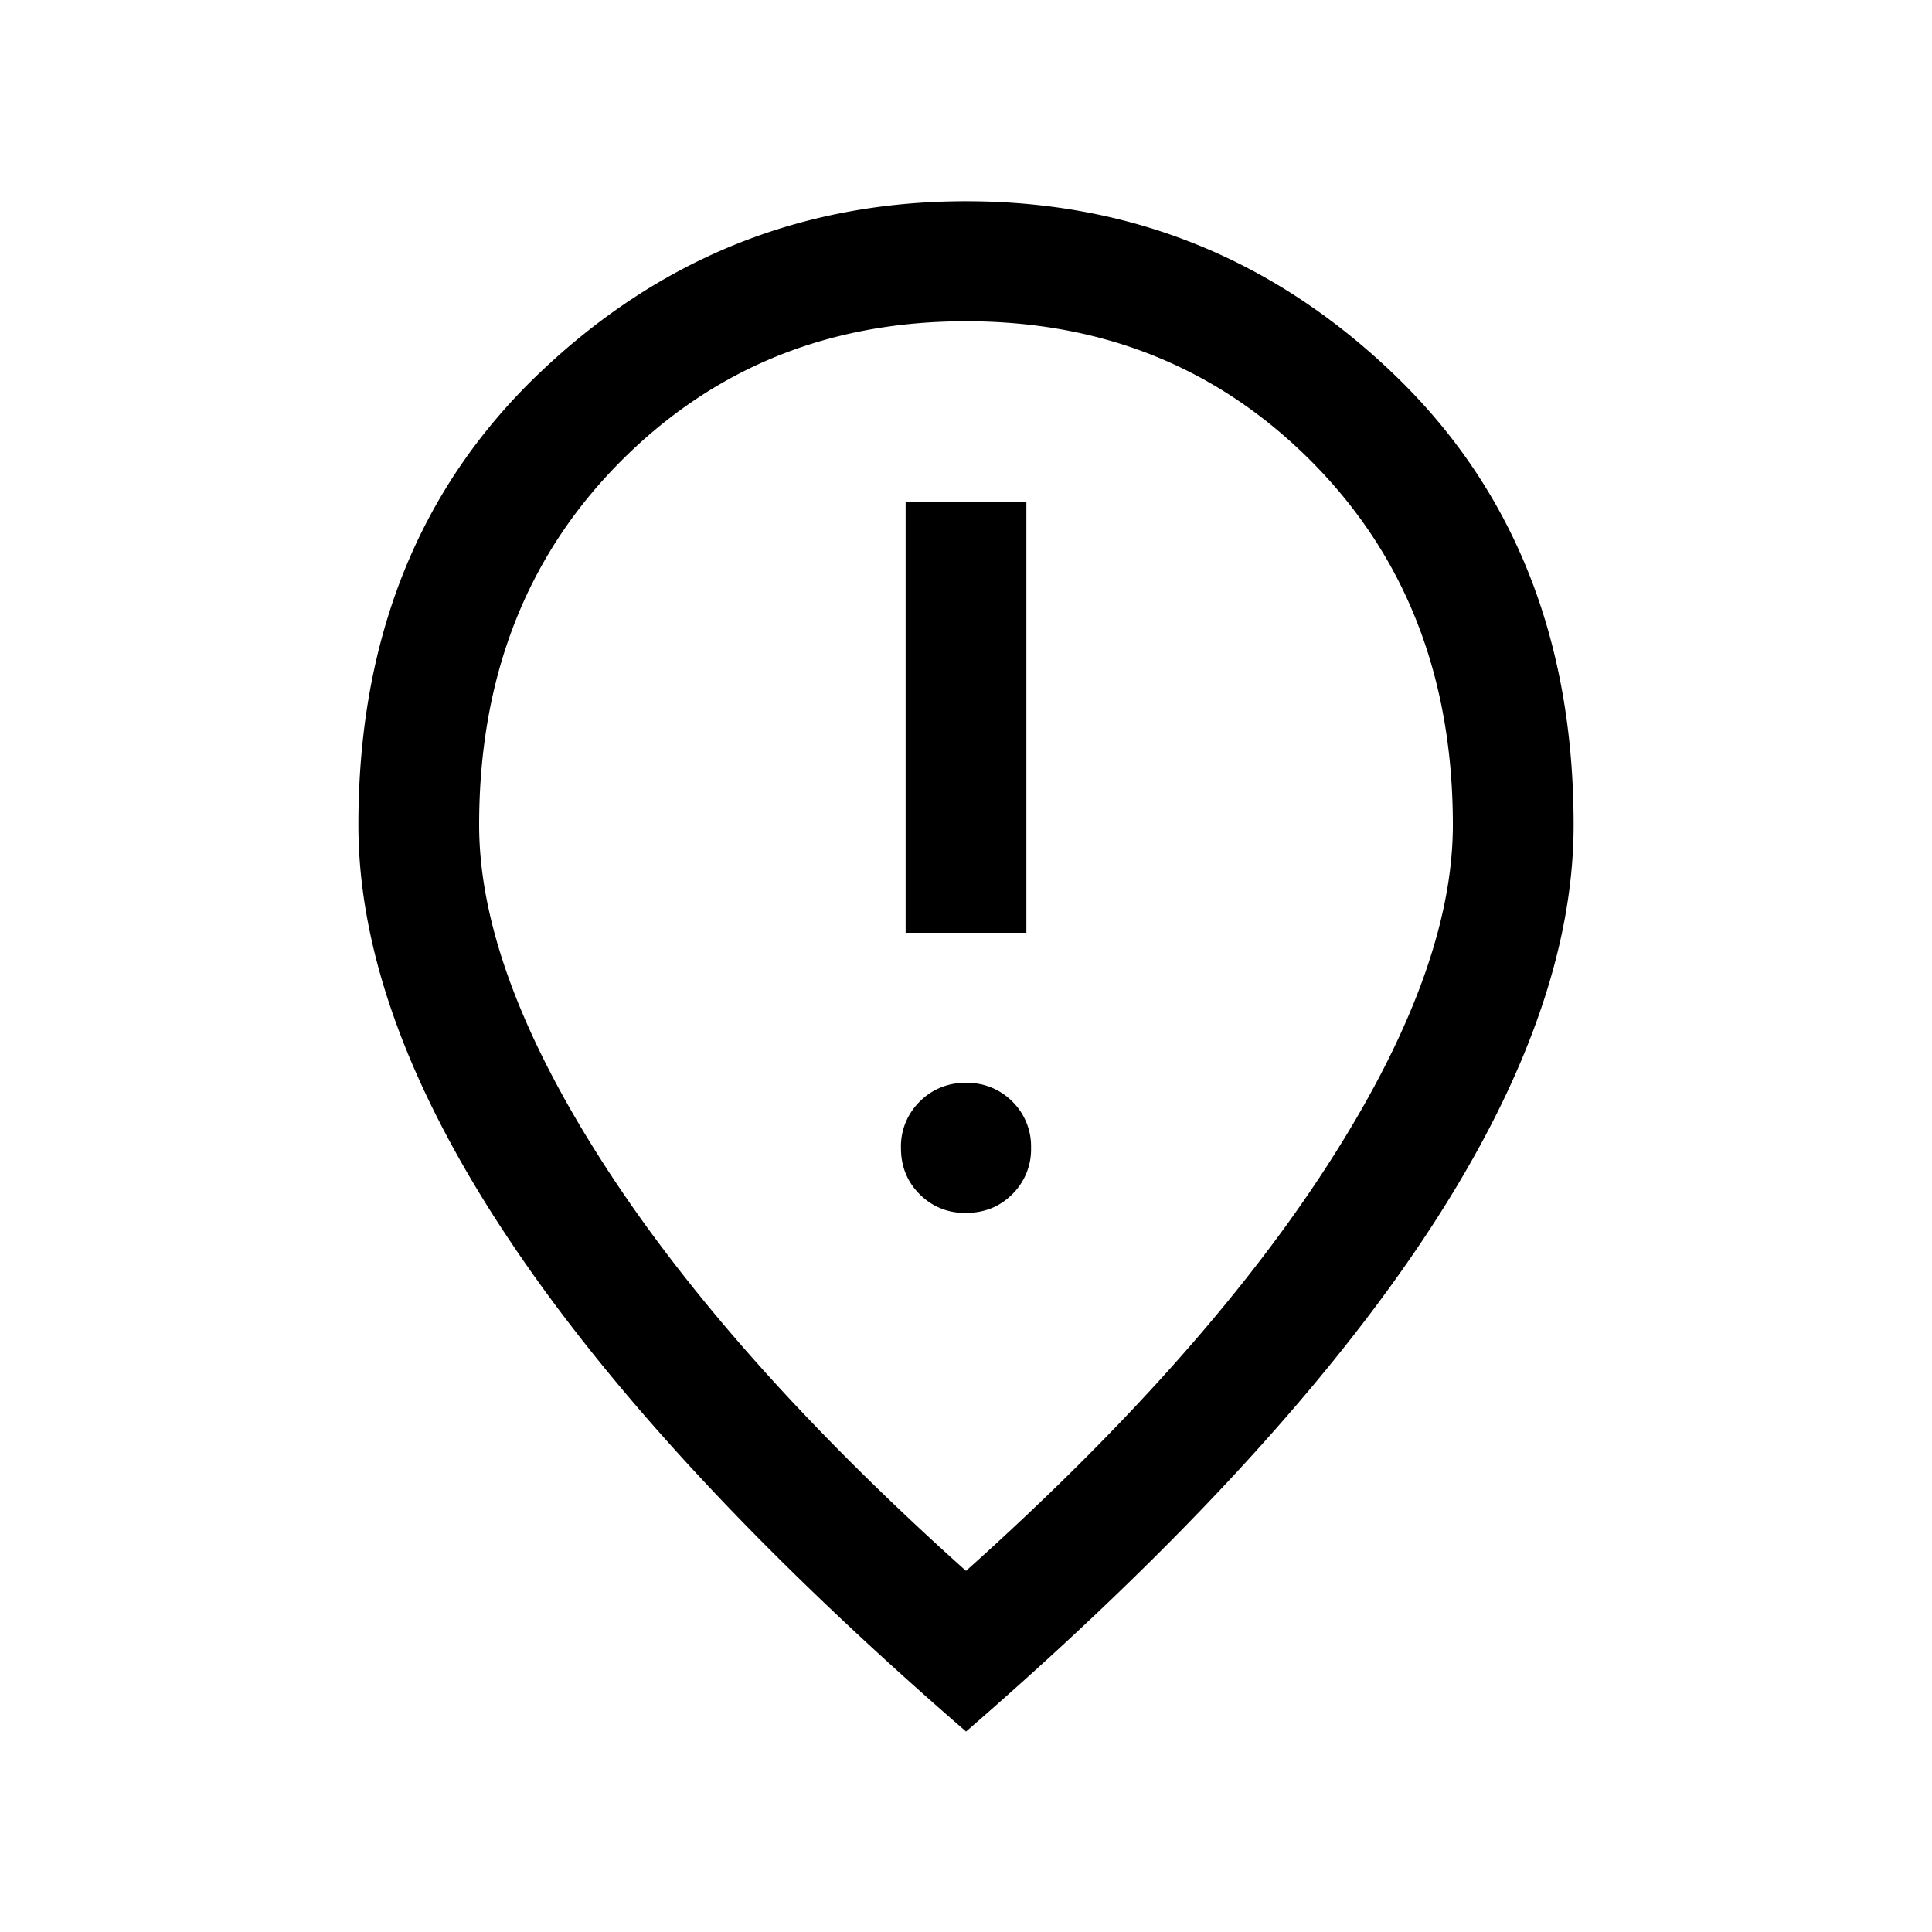 <svg xmlns="http://www.w3.org/2000/svg" width="24" height="24" viewBox="0 0 24 24" fill='currentColor'><path d="M11.25 11.587h1.5V6.24h-1.5zm.75 3.48q.343 0 .575-.232a.78.78 0 0 0 .233-.575.78.78 0 0 0-.232-.576.78.78 0 0 0-.576-.232.78.78 0 0 0-.575.232.78.78 0 0 0-.233.576q0 .343.232.575a.78.78 0 0 0 .576.232m0 4.447q2.934-2.628 4.491-5.04t1.557-4.226q0-2.735-1.737-4.496Q14.572 3.991 12 3.991T7.69 5.752t-1.738 4.496q0 1.814 1.557 4.226T12 19.514m0 1.995q-3.776-3.27-5.661-6.088-1.887-2.817-1.887-5.173 0-3.462 2.24-5.605Q8.93 2.5 12 2.5t5.309 2.143 2.239 5.605q0 2.356-1.886 5.173Q15.775 18.238 12 21.51"/></svg>